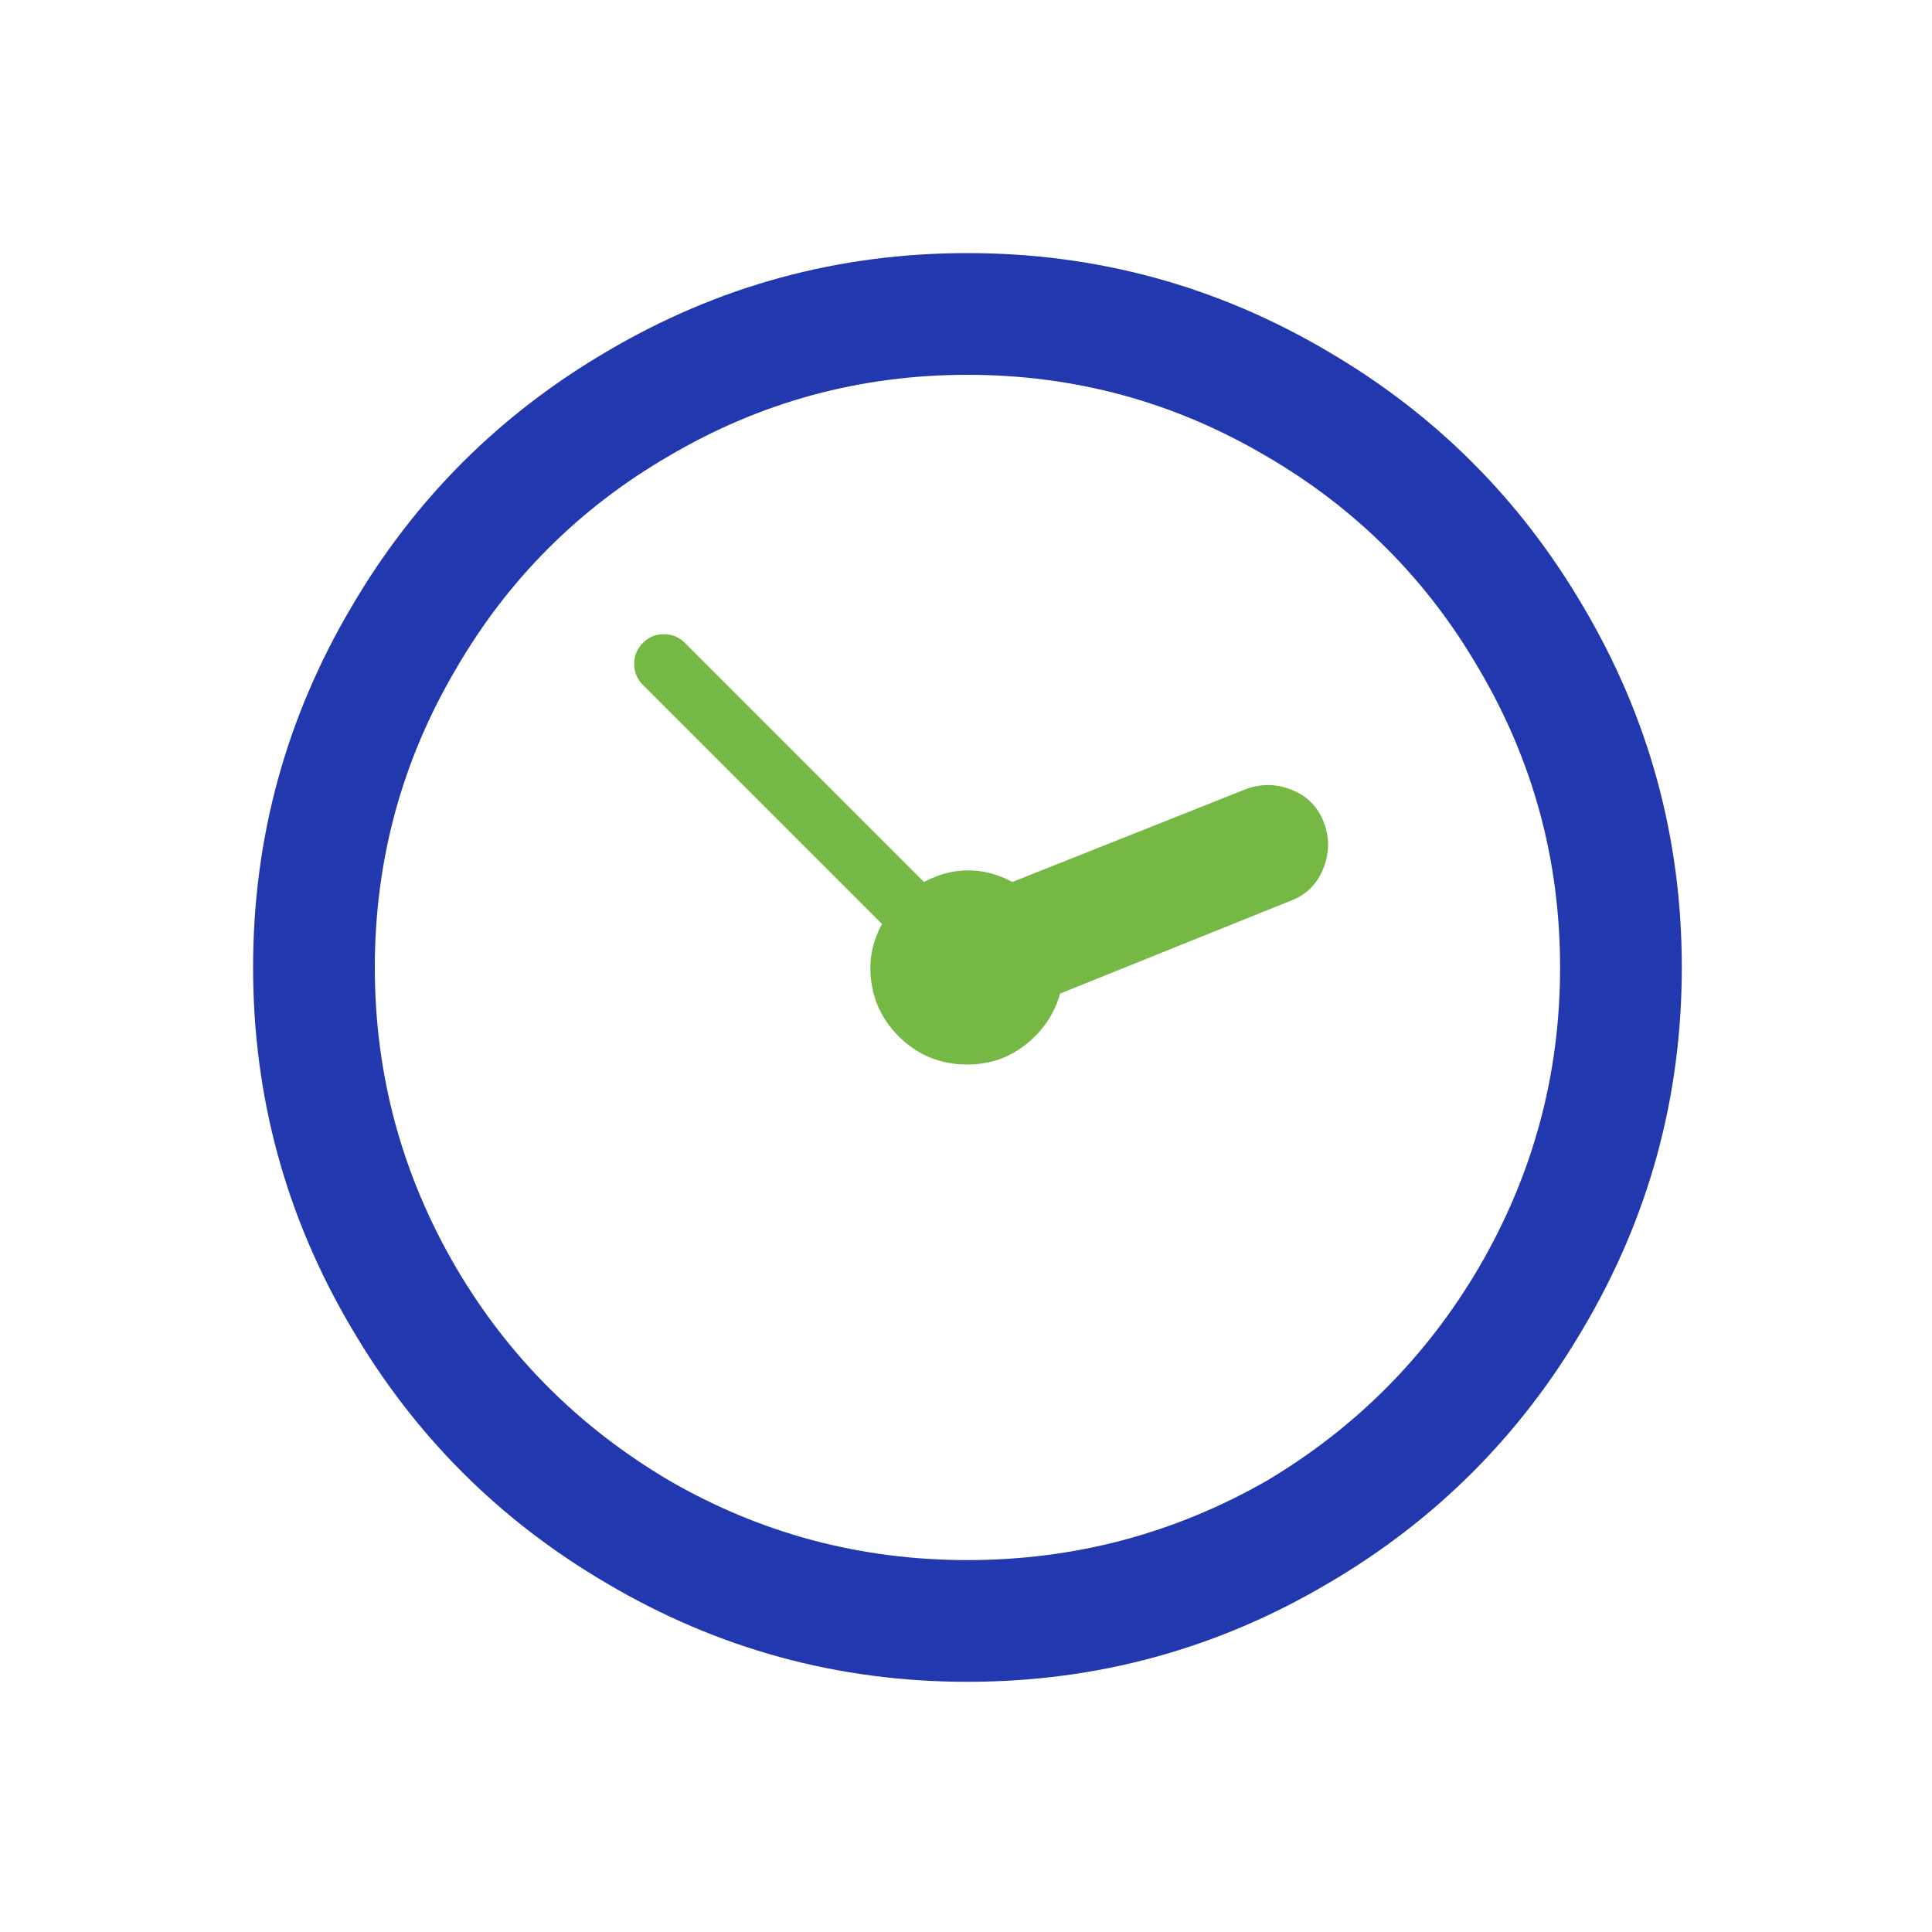 <?xml version="1.0" encoding="UTF-8"?>
<svg width="64px" height="64px" viewBox="0 0 64 64" version="1.1" xmlns="http://www.w3.org/2000/svg" xmlns:xlink="http://www.w3.org/1999/xlink">
    <title>Duration</title>
    <g id="Duration" stroke="none" stroke-width="1" fill="none" fill-rule="evenodd">
        <path d="M32.048,55.712 C36.336,55.712 40.32,54.624 44,52.448 C47.552,50.368 50.368,47.552 52.448,44 C54.624,40.32 55.712,36.336 55.712,32.048 C55.712,27.76 54.624,23.776 52.448,20.096 C50.368,16.544 47.552,13.728 44,11.648 C40.32,9.472 36.336,8.384 32.048,8.384 C27.76,8.384 23.776,9.472 20.096,11.648 C16.544,13.728 13.728,16.544 11.648,20.096 C9.472,23.776 8.384,27.76 8.384,32.048 C8.384,36.336 9.472,40.32 11.648,44 C13.728,47.552 16.544,50.368 20.096,52.448 C23.776,54.624 27.76,55.712 32.048,55.712 Z M32.048,51.68 C28.496,51.68 25.2,50.8 22.16,49.04 C19.184,47.28 16.832,44.928 15.104,41.984 C13.312,38.912 12.416,35.6 12.416,32.048 C12.416,28.496 13.312,25.2 15.104,22.16 C16.832,19.184 19.184,16.832 22.16,15.104 C25.2,13.312 28.496,12.416 32.048,12.416 C35.6,12.416 38.896,13.312 41.936,15.104 C44.912,16.832 47.264,19.184 48.992,22.16 C50.784,25.2 51.68,28.496 51.68,32.048 C51.68,35.6 50.784,38.912 48.992,41.984 C47.264,44.928 44.928,47.28 41.984,49.04 C38.912,50.8 35.6,51.68 32.048,51.68 Z" id="" fill="#2138AF" fill-rule="nonzero"></path>
        <path d="M32.048,35.264 C32.784,35.264 33.432,35.04 33.992,34.592 C34.552,34.144 34.928,33.584 35.12,32.912 L42.752,29.84 C43.264,29.648 43.624,29.296 43.832,28.784 C44.04,28.272 44.048,27.76 43.856,27.248 C43.664,26.736 43.312,26.376 42.8,26.168 C42.288,25.96 41.776,25.952 41.264,26.144 L33.536,29.216 C33.056,28.96 32.568,28.832 32.072,28.832 C31.576,28.832 31.088,28.96 30.608,29.216 L22.688,21.296 C22.496,21.104 22.264,21.008 21.992,21.008 C21.72,21.008 21.488,21.104 21.296,21.296 C21.104,21.488 21.008,21.72 21.008,21.992 C21.008,22.264 21.104,22.496 21.296,22.688 L29.216,30.608 C28.96,31.088 28.832,31.568 28.832,32.048 C28.832,32.944 29.144,33.704 29.768,34.328 C30.392,34.952 31.152,35.264 32.048,35.264 Z" id="Path" fill="#75B843" fill-rule="nonzero"></path>
    </g>
</svg>